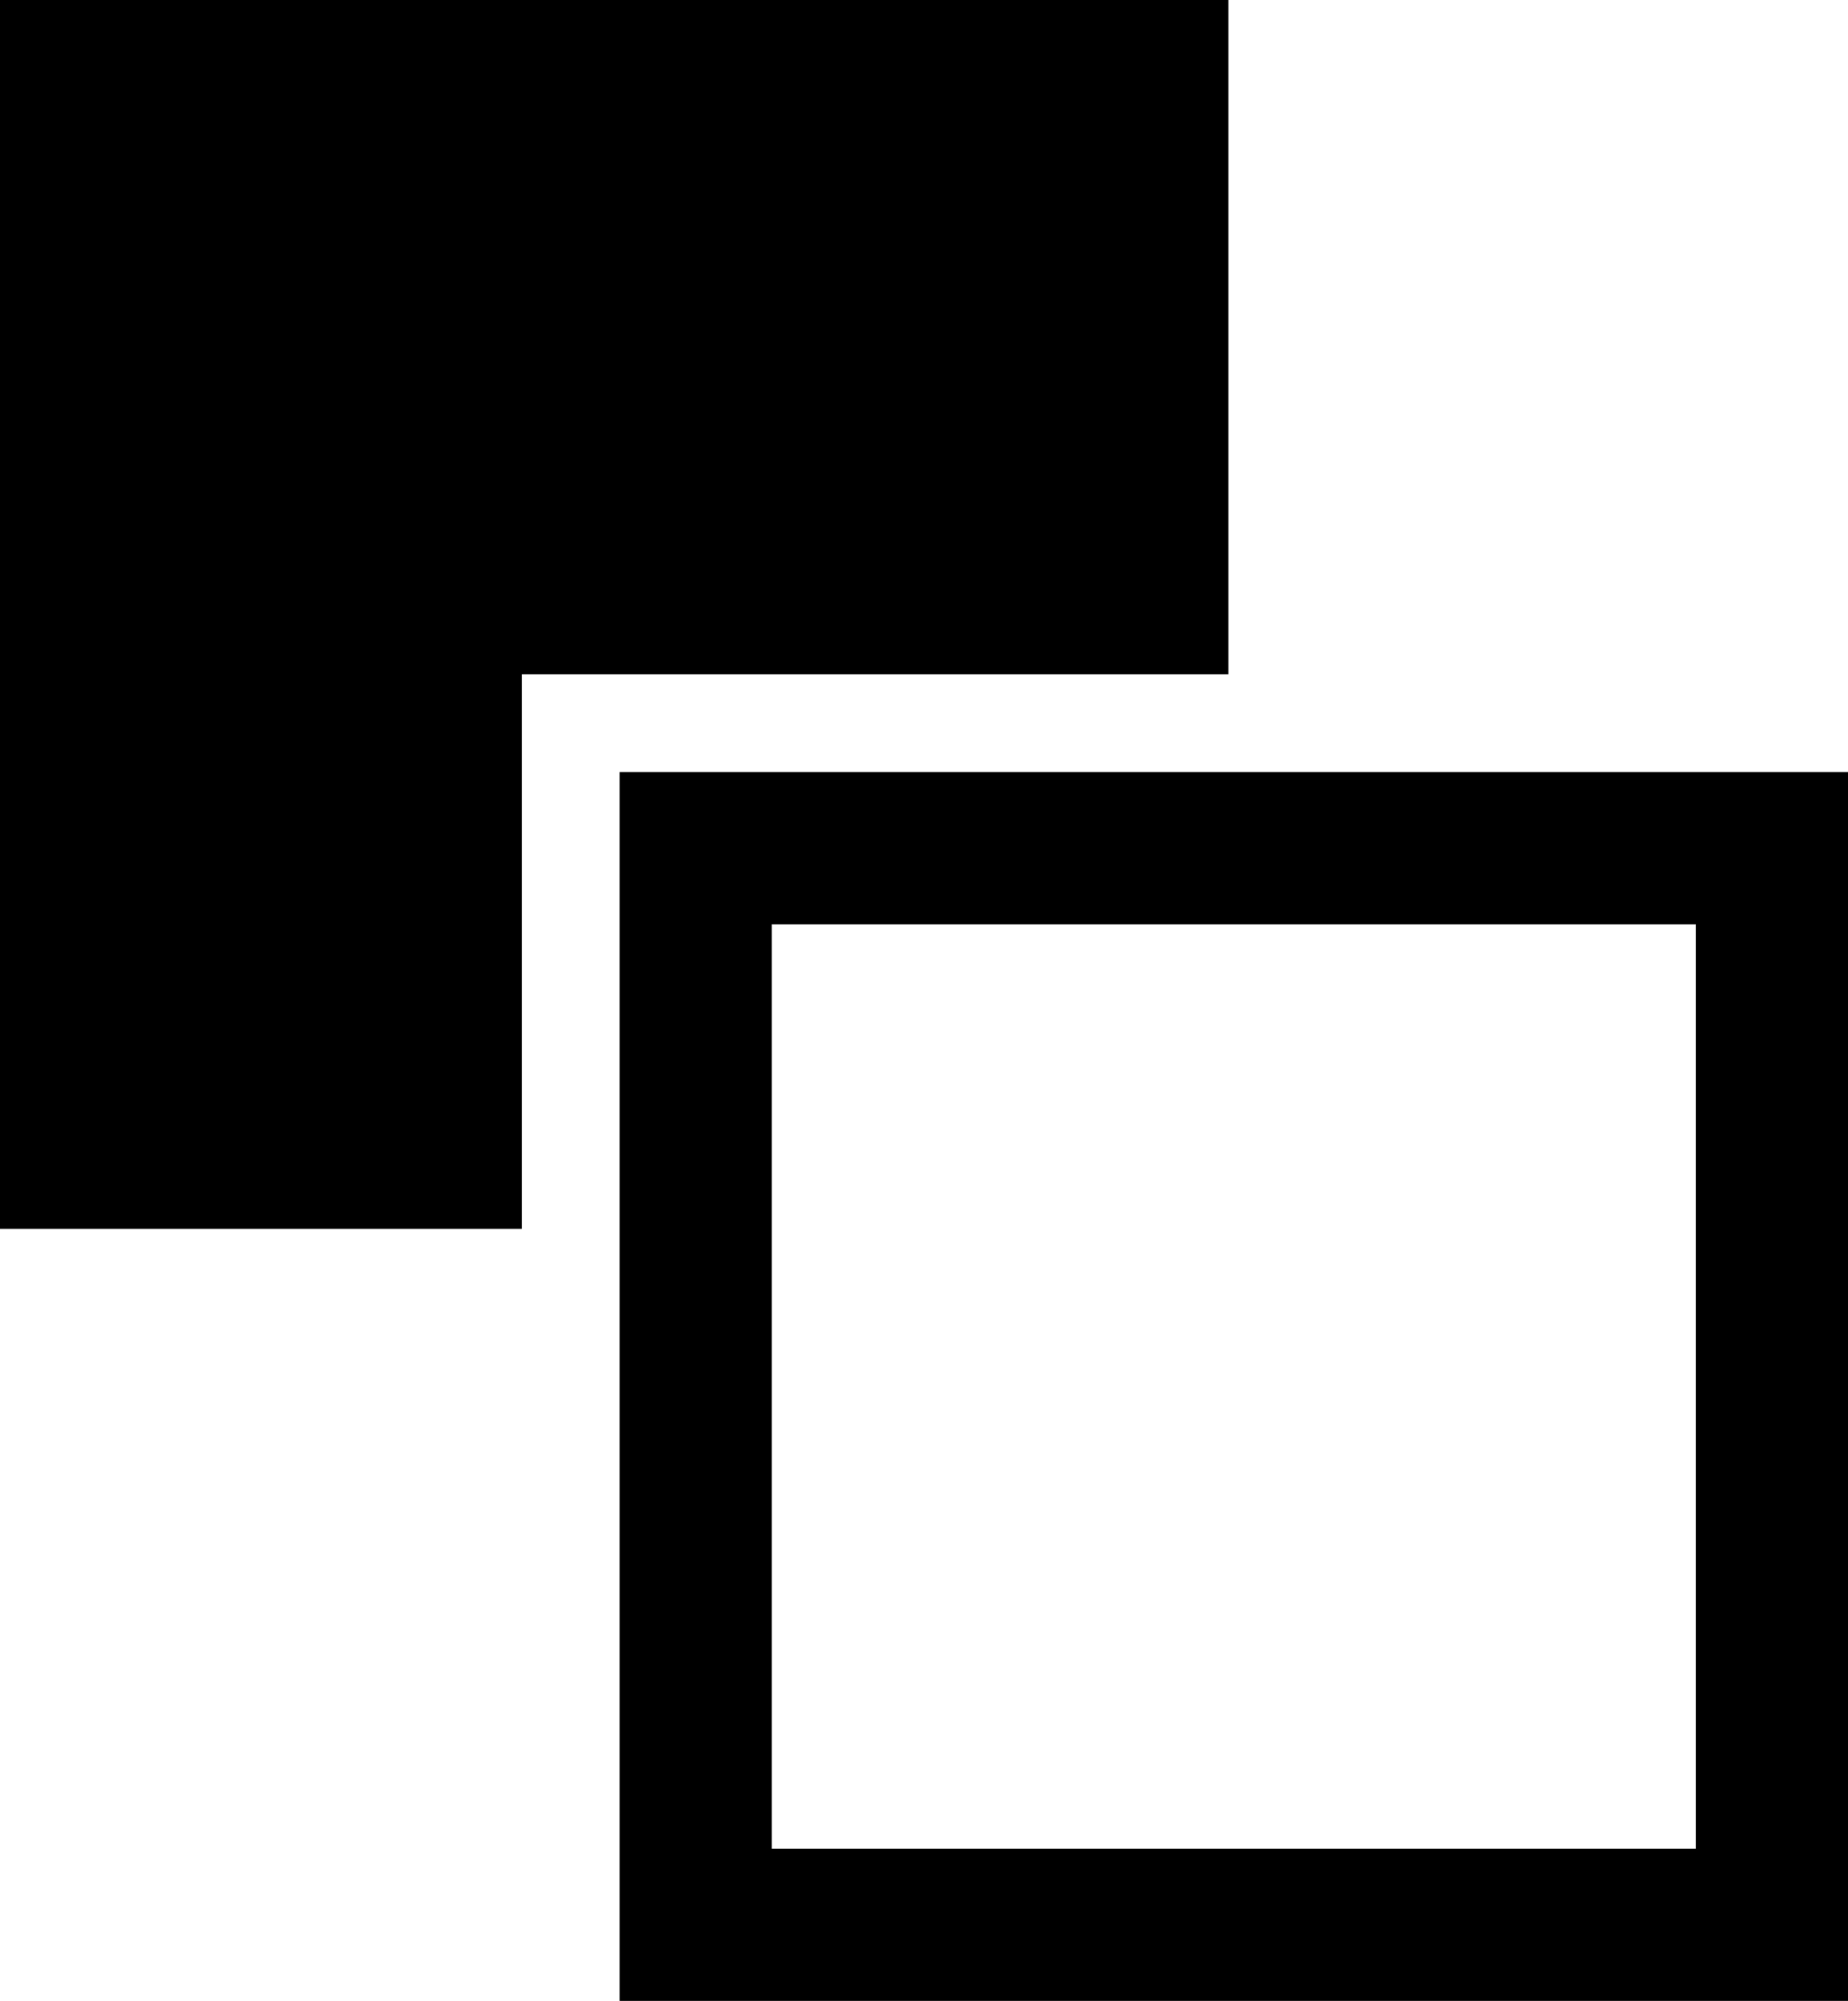 <?xml version="1.0" encoding="utf-8"?>
<!-- Generator: Adobe Illustrator 20.0.0, SVG Export Plug-In . SVG Version: 6.00 Build 0)  -->
<svg version="1.1" id="Layer_2" xmlns="http://www.w3.org/2000/svg" xmlns:xlink="http://www.w3.org/1999/xlink" x="0px" y="0px"
	 viewBox="0 0 17 18.4" style="enable-background:new 0 0 17 18.4;" xml:space="preserve">
<path d="M5.7,7.1v11.3H17V7.1H5.7z M15.6,17H7.1V8.5h8.5V17z"/>
<g>
	<polygon points="4.8,6.2 11.3,6.2 11.3,0 0,0 0,11.3 4.8,11.3 	"/>
</g>
</svg>
